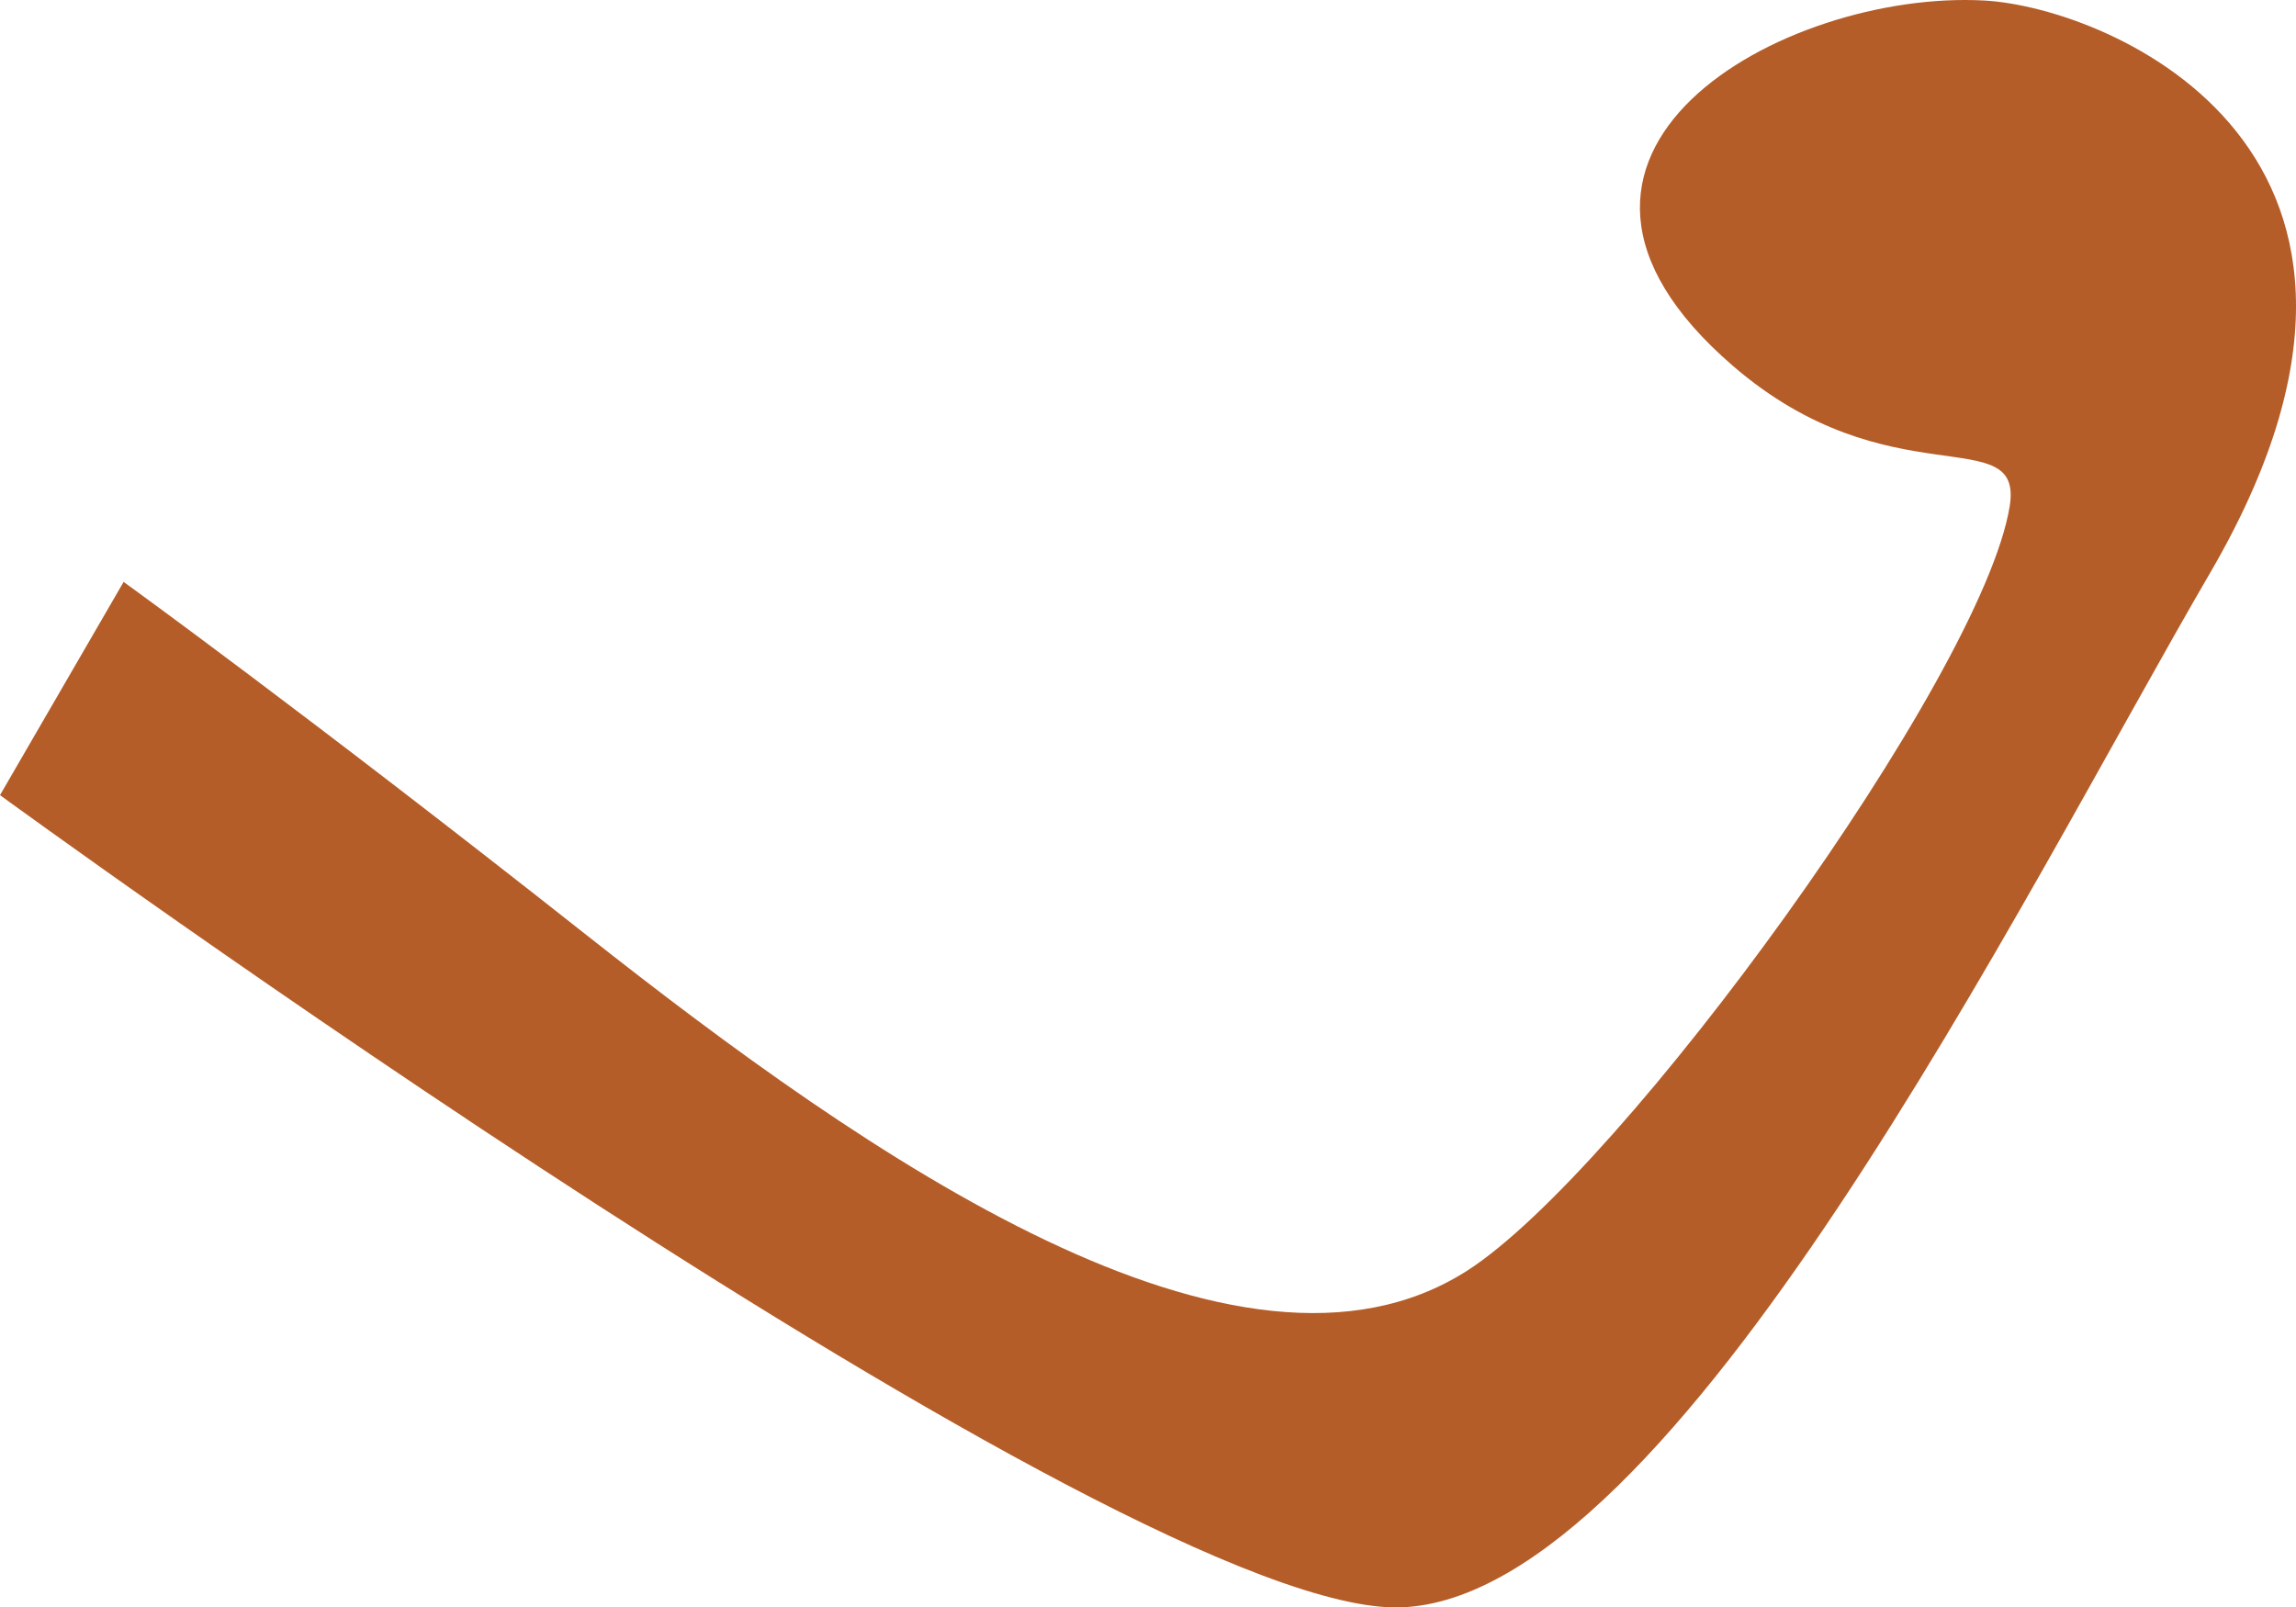 <?xml version="1.0" encoding="utf-8"?>
<!-- Generator: Adobe Illustrator 16.0.0, SVG Export Plug-In . SVG Version: 6.00 Build 0)  -->
<!DOCTYPE svg PUBLIC "-//W3C//DTD SVG 1.1//EN" "http://www.w3.org/Graphics/SVG/1.1/DTD/svg11.dtd">
<svg version="1.1" id="Layer_1" xmlns="http://www.w3.org/2000/svg" xmlns:xlink="http://www.w3.org/1999/xlink" x="0px" y="0px"
	 width="246.604px" height="172.671px" viewBox="0 0 246.604 172.671" enable-background="new 0 0 246.604 172.671"
	 xml:space="preserve">
<path fill="#B55D28" d="M0,85.413c0,0,120.992,88.326,150.497,87.248c29.503-1.08,66.85-76.745,86.889-111.133
	c26.347-45.216-10.787-60.725-24.262-61.472c-21.494-1.188-53.388,16.454-27.019,39.229c16.866,14.564,31.26,5.789,29.747,15.107
	c-2.971,18.288-41.66,71.502-58.307,82.126c-24.51,15.638-64.504-12.349-94.586-36.103c-30.08-23.751-49.681-37.91-49.681-37.91
	L0,85.413z"/>
</svg>
